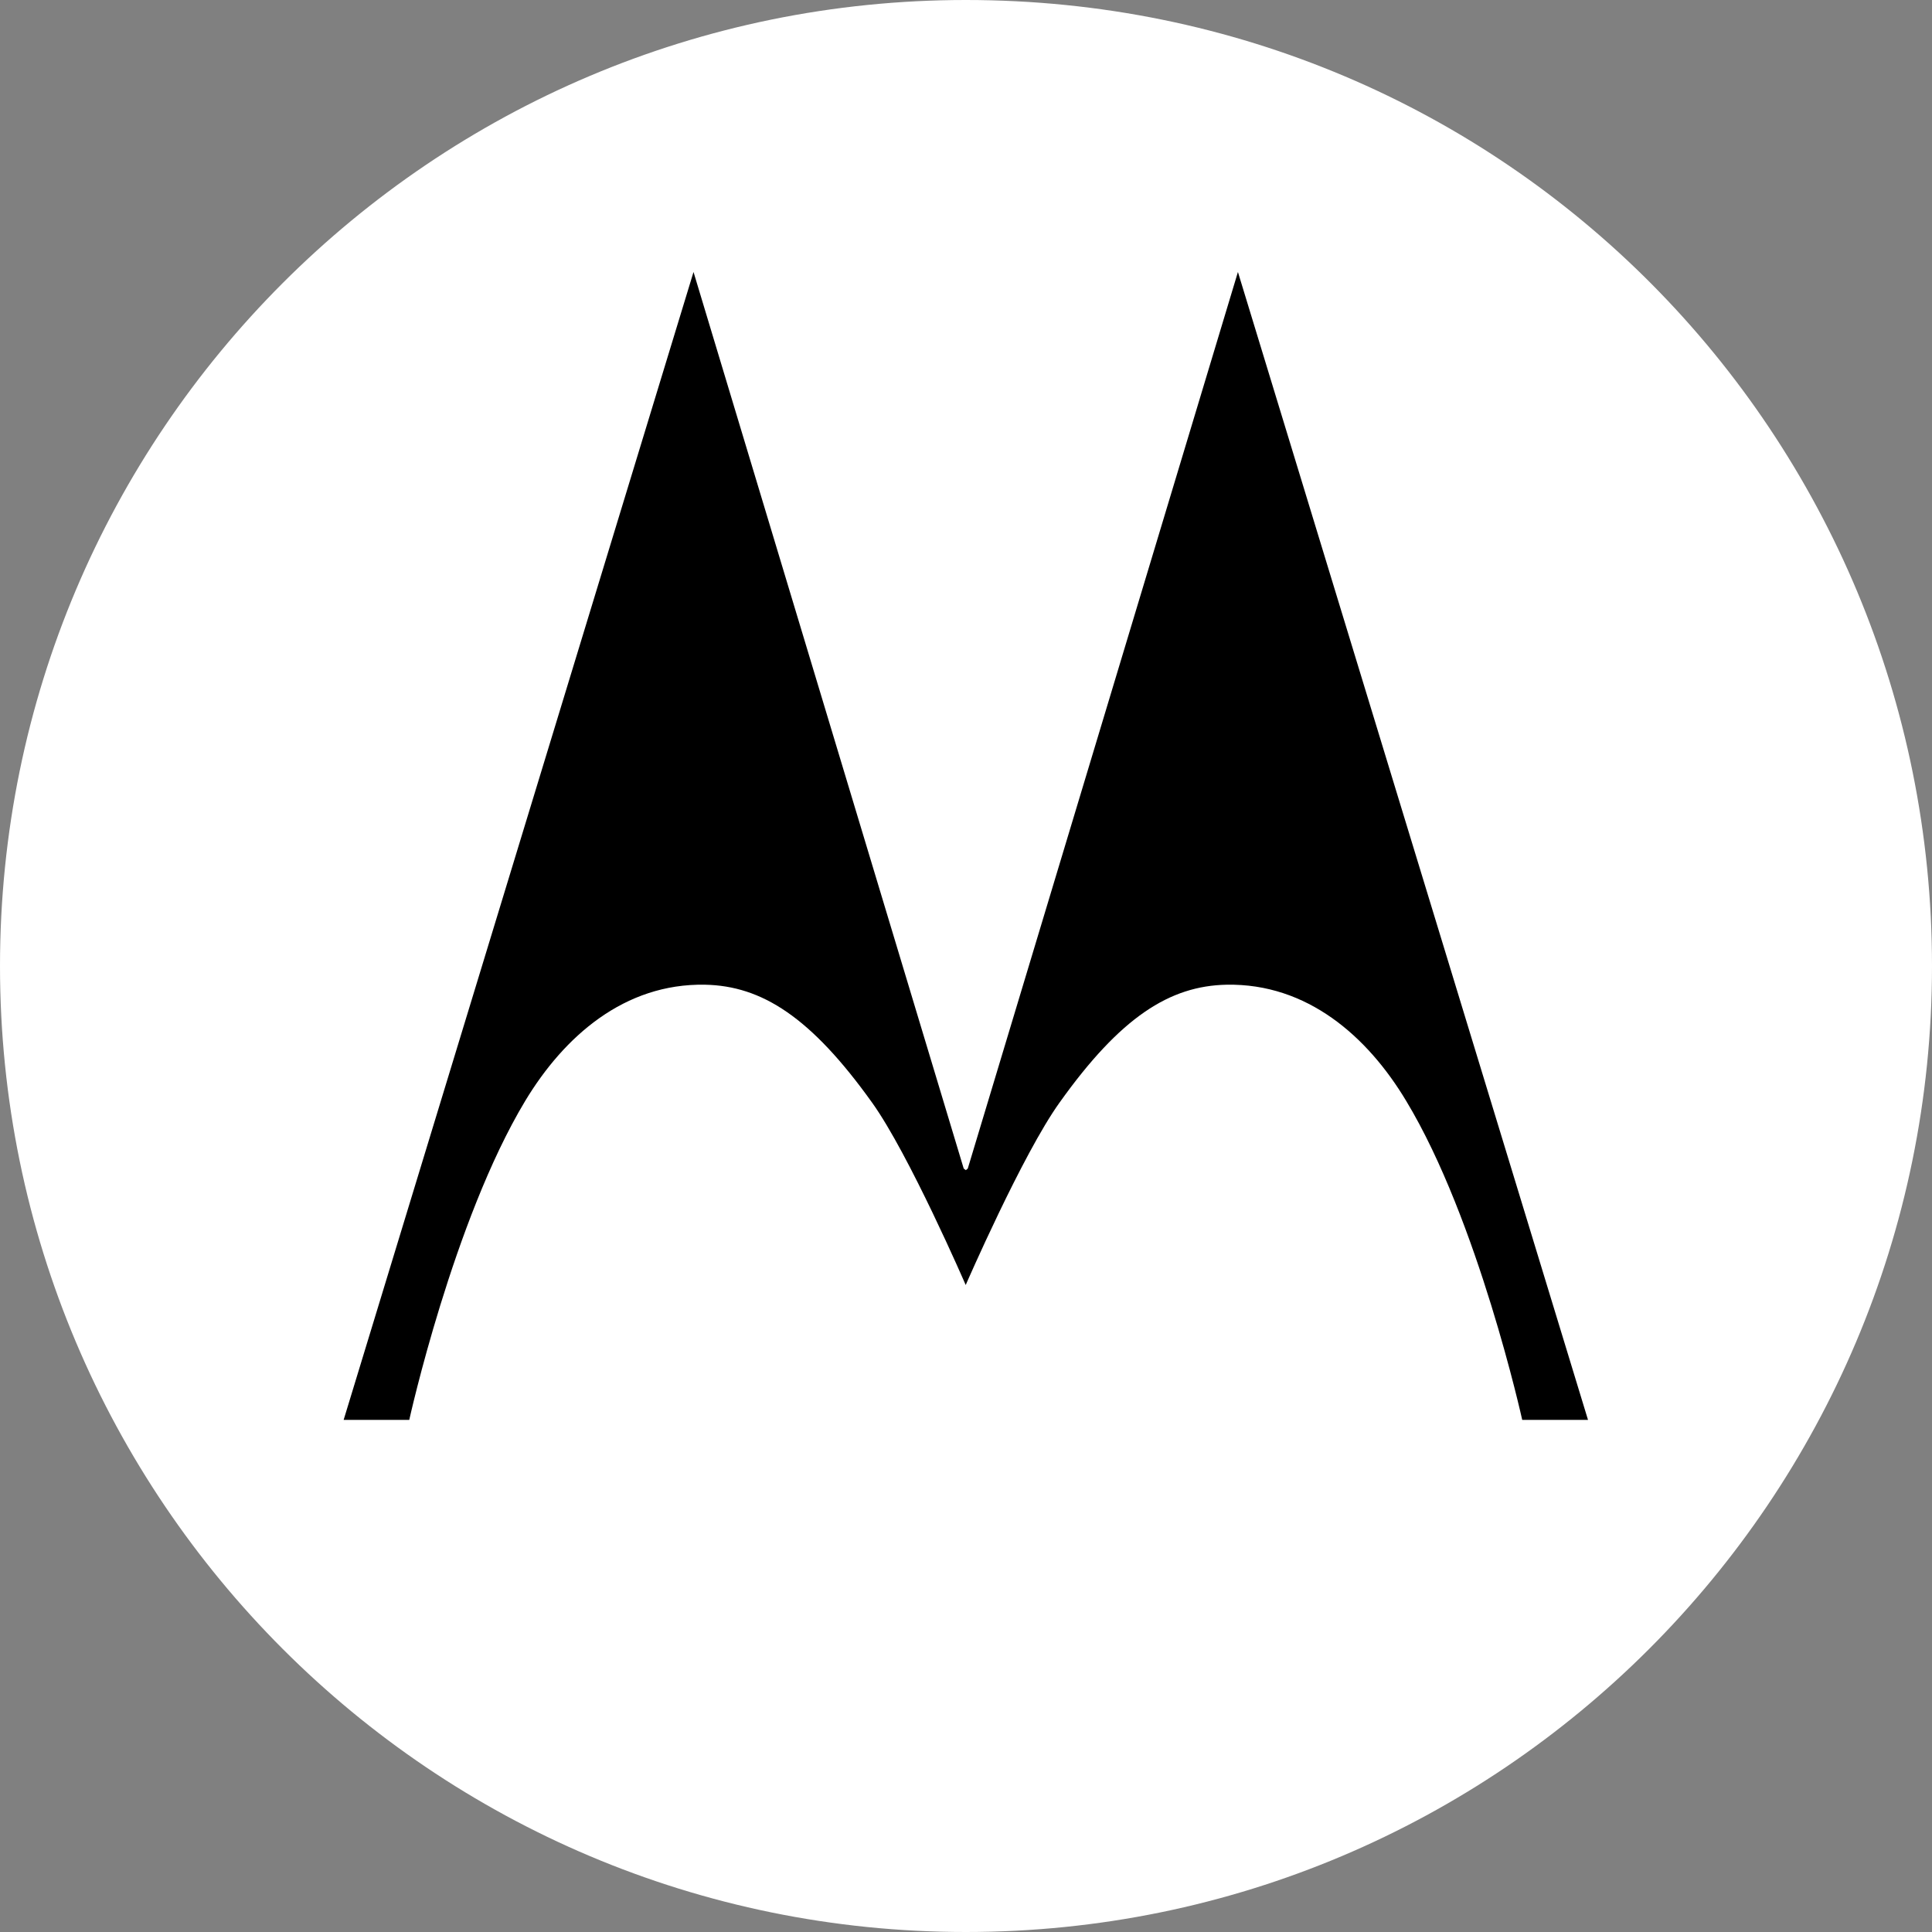 <svg width="60" height="60" viewBox="0 0 60 60" fill="none" xmlns="http://www.w3.org/2000/svg">
<rect x="0" y="0" width="60" height="60" fill="#808080" stroke="none"/>
<path d="M55.988 30.463C55.988 44.8 44.363 56.426 30.023 56.426C15.684 56.426 4.06 44.8 4.06 30.463C4.06 16.12 15.684 4.498 30.023 4.498C44.363 4.498 55.988 16.12 55.988 30.463Z" fill="black"/>
<path d="M29.995 0C46.784 0 60 13.525 60 29.999C60 46.571 46.564 60 29.995 60C13.429 60.001 0 46.571 0 30.001C0 13.428 13.429 0 29.995 0ZM29.929 36.291L21.538 8.447L10.672 44.096H12.71C12.71 44.096 14.081 37.895 16.31 34.191C17.523 32.18 19.393 30.536 21.893 30.581C23.653 30.616 25.178 31.578 27.083 34.242C28.228 35.837 29.991 39.907 29.991 39.907C29.991 39.907 31.756 35.843 32.905 34.242C34.804 31.578 36.33 30.616 38.095 30.581C40.593 30.536 42.467 32.18 43.674 34.196C45.905 37.894 47.274 44.096 47.274 44.096H49.317L38.445 8.447L30.055 36.291L29.995 36.34L29.929 36.291Z" fill="white"/>
</svg>
